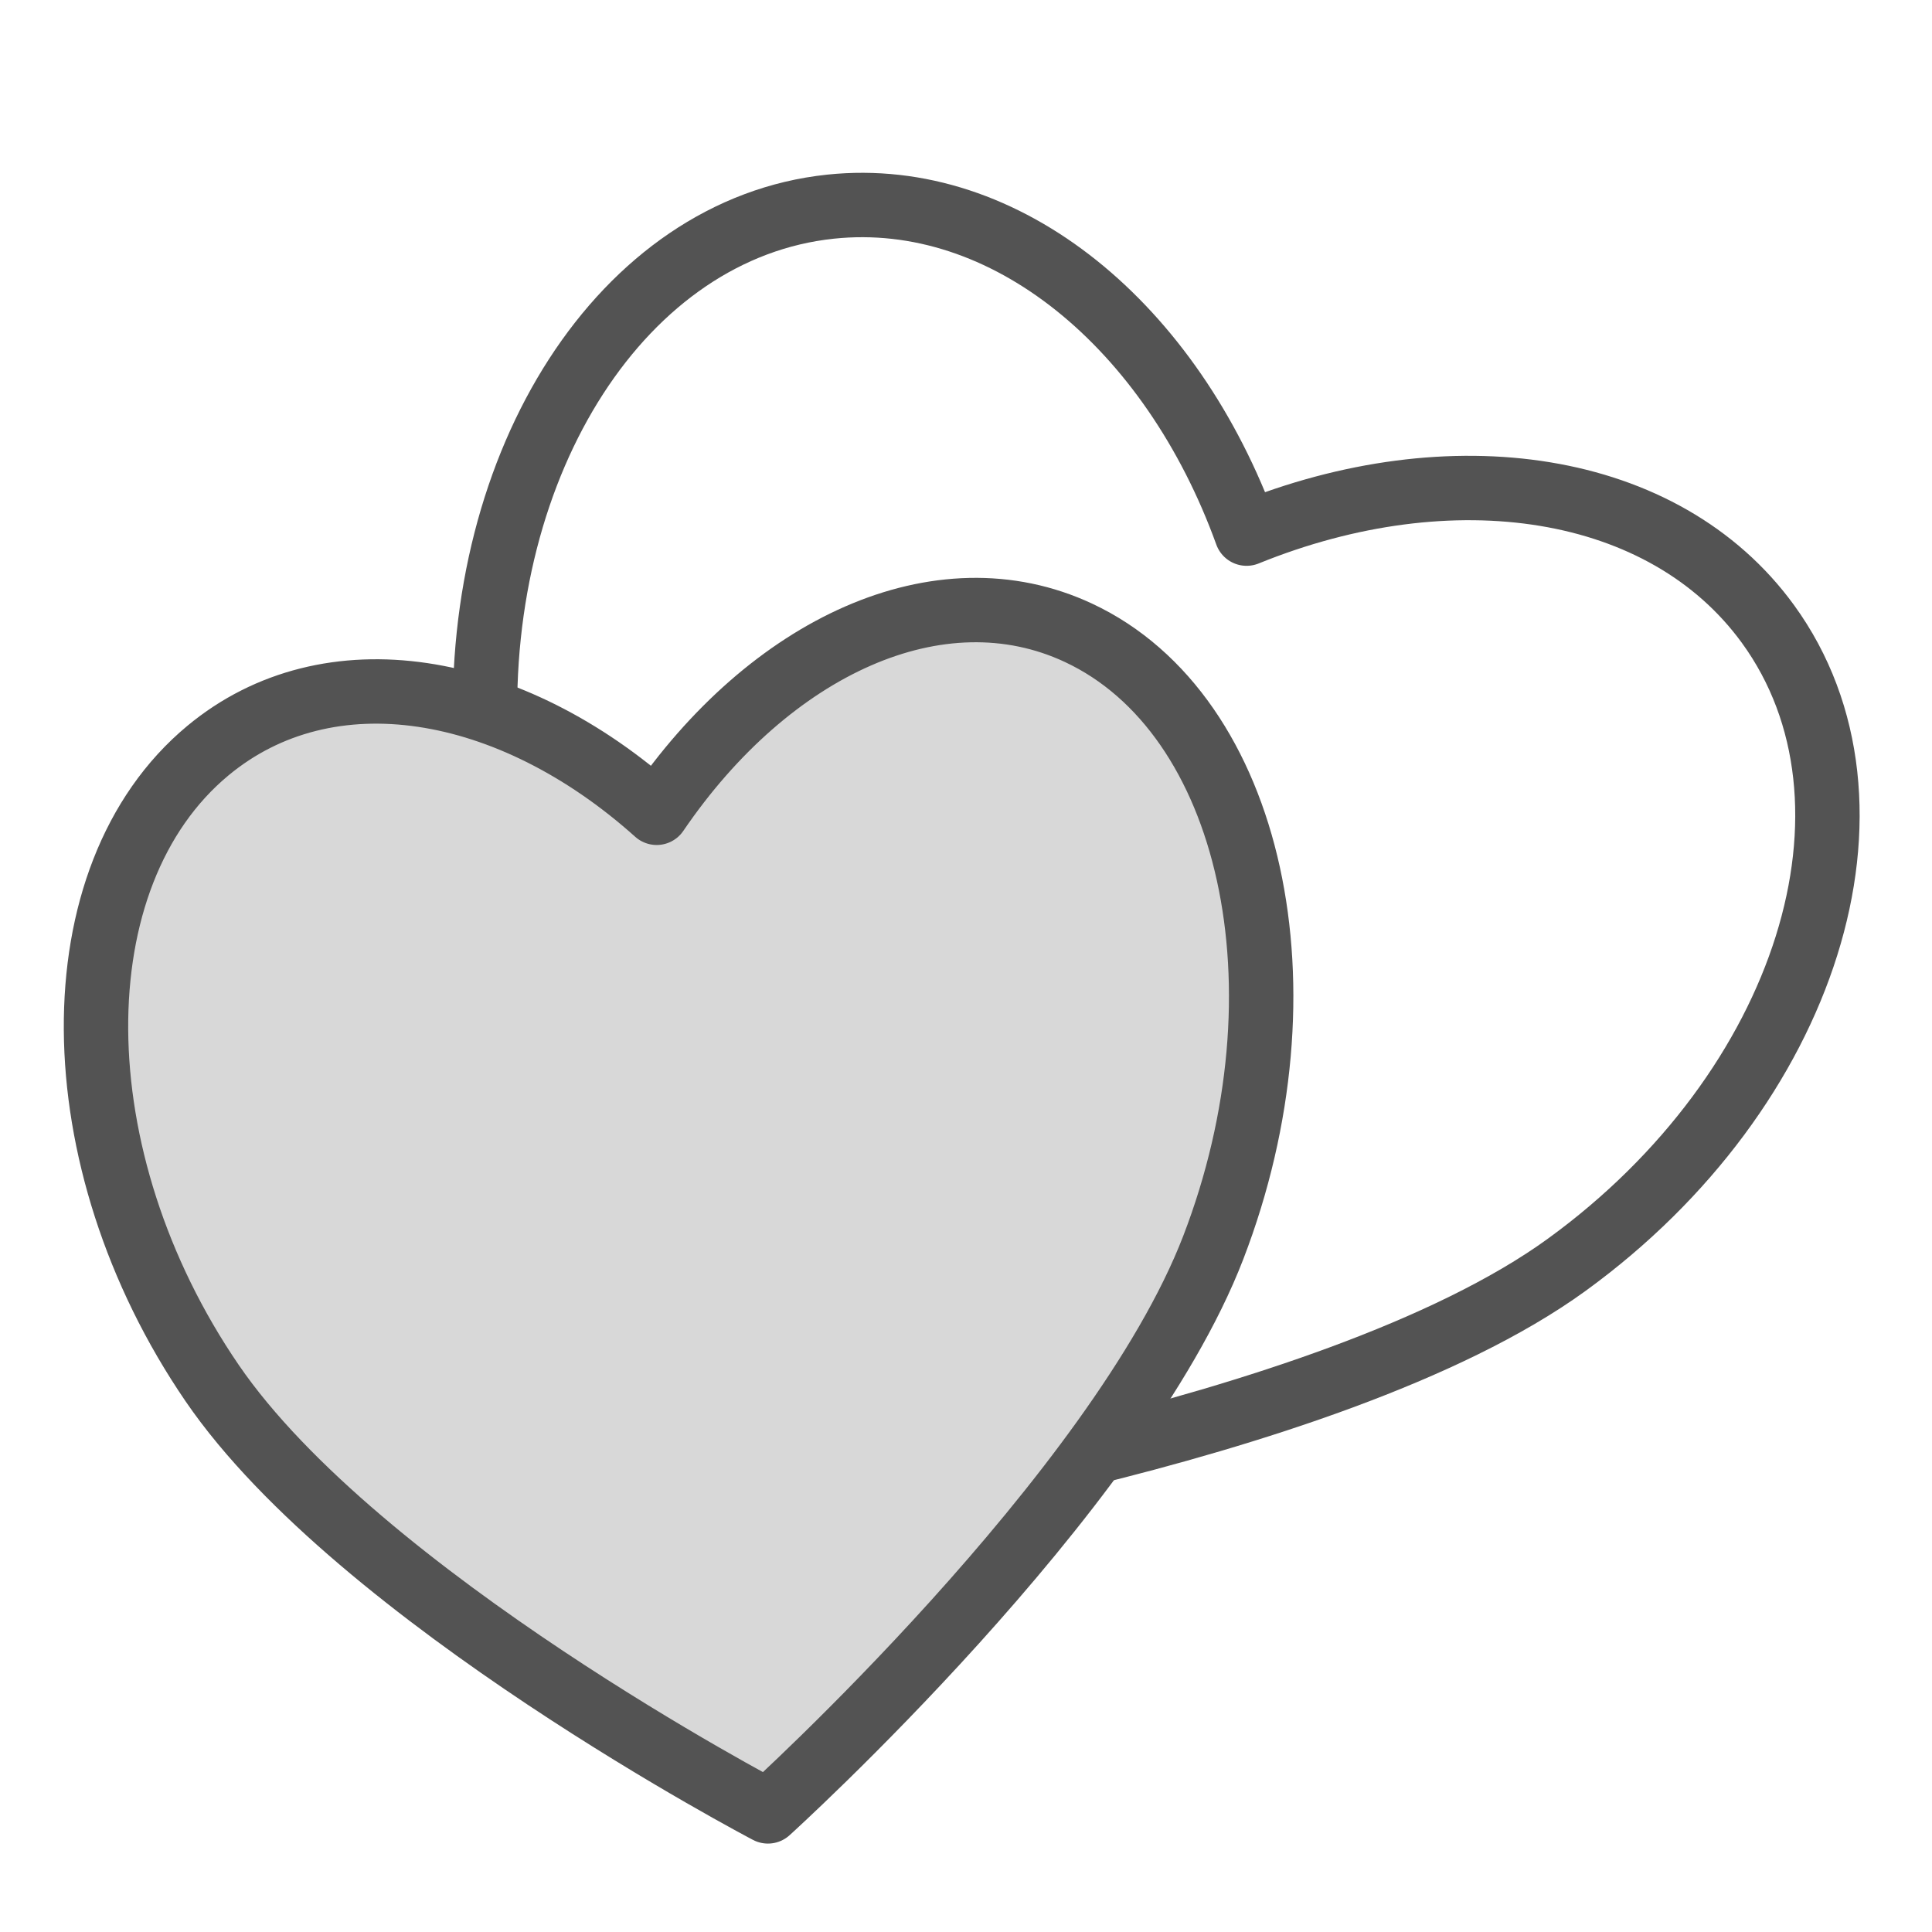 <?xml version="1.0" encoding="UTF-8" standalone="no"?>
<svg width="60px" height="60px" viewBox="0 0 60 60" version="1.1" xmlns="http://www.w3.org/2000/svg" xmlns:xlink="http://www.w3.org/1999/xlink" xmlns:sketch="http://www.bohemiancoding.com/sketch/ns">
    <!-- Generator: Sketch 3.2.2 (9983) - http://www.bohemiancoding.com/sketch -->
    <title>Hearts</title>
    <desc>Created with Sketch.</desc>
    <defs></defs>
    <g id="filled" stroke="none" stroke-width="1" fill="none" fill-rule="evenodd" sketch:type="MSPage">
        <g id="Holidays_sliced" sketch:type="MSLayerGroup" transform="translate(-120, 0)"></g>
        <g id="Holidays" sketch:type="MSLayerGroup" transform="translate(-115, 3)" stroke="#535353" stroke-width="2" stroke-linecap="round" stroke-linejoin="round">
            <g id="Hearts" transform="translate(117, 0)" sketch:type="MSShapeGroup">
                <path d="M31.633,42.178 C36.725,40.932 42.936,38.982 46.662,36.275 C54.144,30.839 56.94,21.932 52.907,16.381 C49.681,11.941 43.063,10.992 36.714,13.572 C34.384,7.128 29.251,2.844 23.792,3.418 C17.343,4.096 12.748,11.312 13.078,19.867" id="Oval-1692"></path>
                <path d="M4.456,20.312 C-0.229,24.202 -0.169,32.996 4.588,39.953 C9.134,46.601 21.849,53.254 21.849,53.254 C21.849,53.254 32.727,43.408 35.678,35.747 C38.767,27.727 36.894,19.179 31.495,16.653 C27.177,14.633 21.91,17.078 18.394,22.242 C13.849,18.169 8.202,17.2 4.456,20.312 L4.456,20.312 Z" id="Oval-1692" fill="#D8D8D8"></path>
            </g>
        </g>
    </g>
</svg>